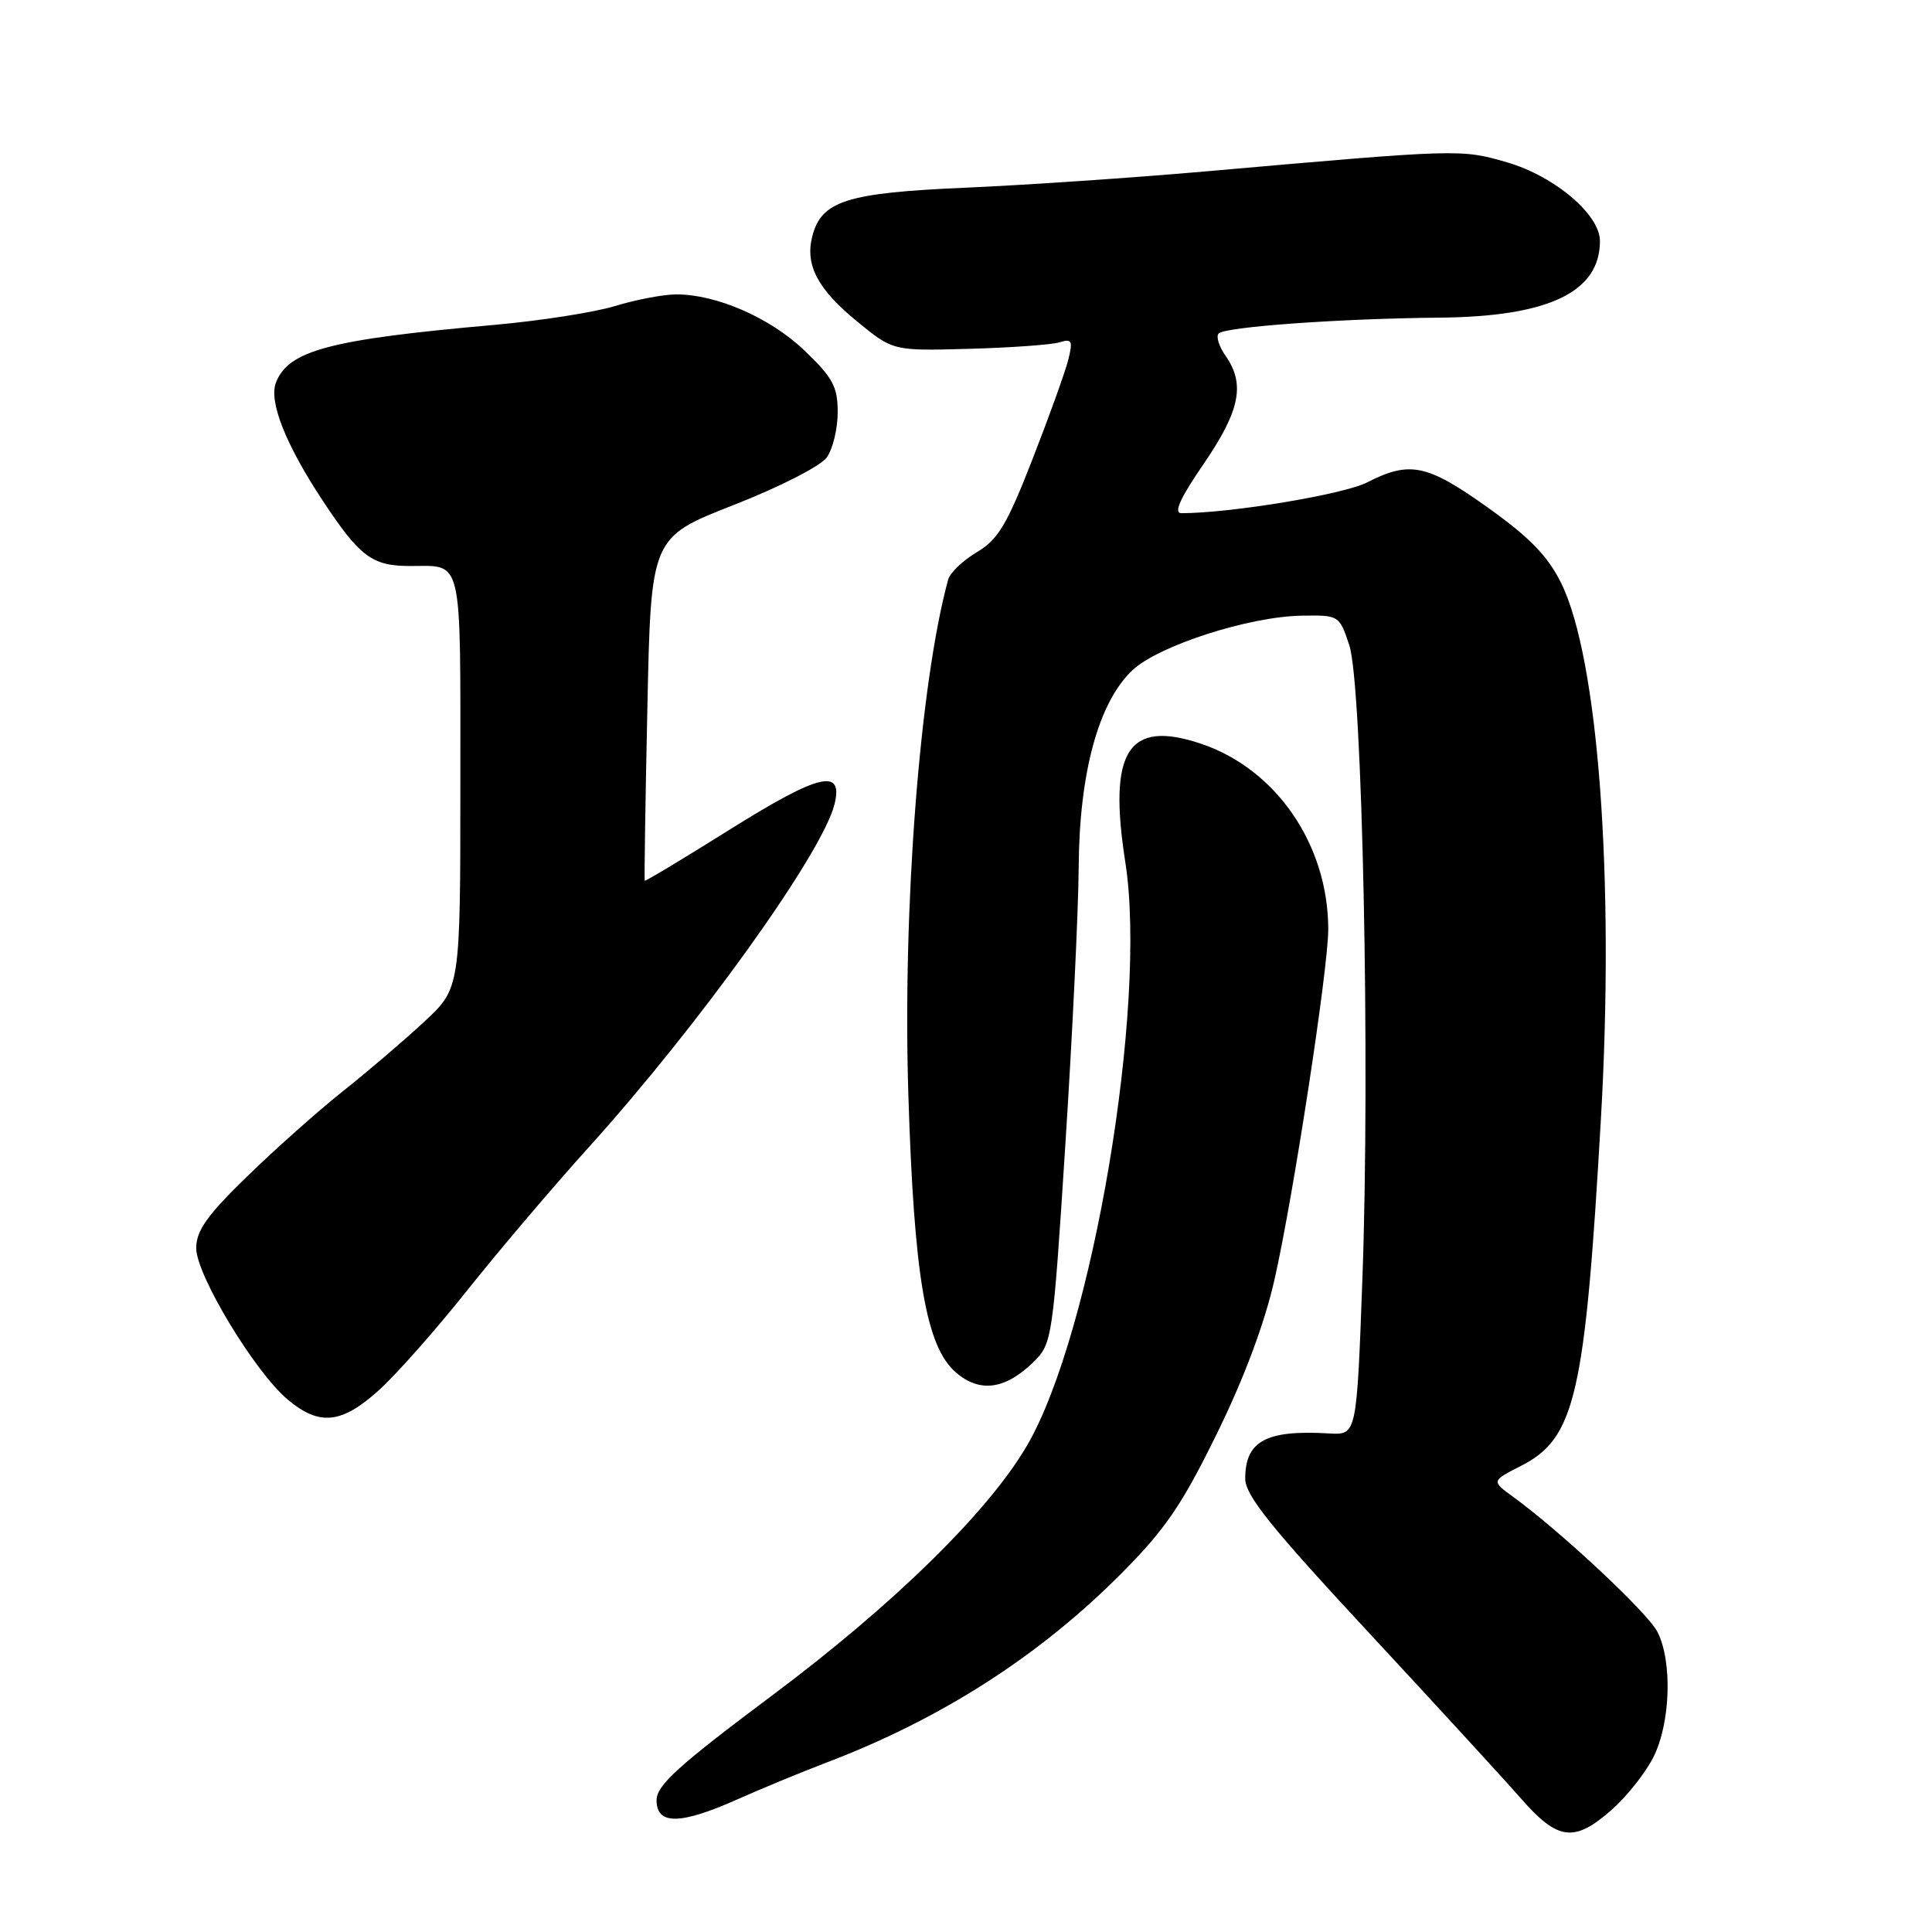 <?xml version="1.0" encoding="UTF-8" standalone="no"?>
<!DOCTYPE svg PUBLIC "-//W3C//DTD SVG 1.1//EN" "http://www.w3.org/Graphics/SVG/1.1/DTD/svg11.dtd" >
<svg xmlns="http://www.w3.org/2000/svg" xmlns:xlink="http://www.w3.org/1999/xlink" version="1.1" viewBox="0 0 256 256">
 <g >
 <path fill="currentColor"
d=" M 213.52 239.84 C 215.50 238.11 217.99 234.98 219.06 232.88 C 221.36 228.37 221.63 220.11 219.60 216.20 C 218.28 213.66 206.84 202.96 200.50 198.34 C 197.61 196.24 197.61 196.24 201.57 194.22 C 208.73 190.57 210.03 184.88 212.13 148.24 C 213.96 116.44 211.78 87.18 206.85 77.24 C 205.09 73.68 202.67 71.19 197.14 67.25 C 189.09 61.51 186.81 61.03 181.15 63.92 C 178.03 65.52 163.04 68.00 156.55 68.00 C 155.47 68.00 156.35 66.05 159.51 61.44 C 164.31 54.41 165.02 50.91 162.40 47.16 C 161.52 45.90 161.10 44.56 161.48 44.19 C 162.36 43.30 177.60 42.21 190.73 42.09 C 205.20 41.96 212.00 38.71 212.00 31.94 C 212.00 28.43 206.00 23.35 199.69 21.51 C 193.58 19.74 193.46 19.74 160.00 22.69 C 150.38 23.54 135.95 24.52 127.95 24.87 C 112.14 25.55 108.81 26.62 107.62 31.37 C 106.67 35.15 108.37 38.35 113.60 42.62 C 118.34 46.50 118.34 46.50 128.42 46.22 C 133.96 46.07 139.35 45.68 140.39 45.36 C 142.03 44.85 142.18 45.15 141.56 47.64 C 141.17 49.21 139.03 55.16 136.81 60.85 C 133.42 69.55 132.23 71.52 129.43 73.17 C 127.59 74.26 125.88 75.90 125.63 76.82 C 121.88 90.58 119.59 120.24 120.36 145.00 C 121.11 169.12 122.69 178.38 126.62 181.82 C 129.80 184.60 133.22 184.14 136.99 180.43 C 139.41 178.04 139.52 177.32 141.16 151.74 C 142.09 137.31 142.89 120.75 142.93 114.94 C 143.01 102.38 145.56 93.05 150.05 88.81 C 153.49 85.56 165.50 81.69 172.48 81.58 C 177.43 81.50 177.47 81.53 178.79 85.50 C 180.52 90.72 181.56 140.87 180.53 169.32 C 179.77 190.15 179.77 190.15 176.14 189.94 C 167.78 189.44 165.00 190.93 165.00 195.92 C 165.00 198.13 168.34 202.30 181.25 216.20 C 190.19 225.83 199.33 235.79 201.57 238.35 C 206.42 243.89 208.60 244.16 213.52 239.84 Z  M 97.72 238.42 C 100.90 237.00 106.21 234.81 109.51 233.55 C 124.67 227.79 137.70 219.44 148.57 208.51 C 154.42 202.63 156.61 199.42 161.25 189.95 C 164.88 182.56 167.58 175.31 168.89 169.50 C 171.38 158.49 176.00 128.33 176.00 123.15 C 176.00 111.91 169.08 101.85 159.06 98.52 C 149.46 95.33 146.81 99.52 149.11 114.24 C 152.07 133.15 144.75 176.63 136.11 191.50 C 131.03 200.25 118.45 212.59 102.32 224.65 C 89.85 233.97 87.00 236.56 87.00 238.55 C 87.00 241.84 90.15 241.80 97.72 238.42 Z  M 50.16 184.25 C 52.46 182.19 57.74 176.22 61.89 171.00 C 66.05 165.78 73.31 157.22 78.03 152.00 C 92.68 135.77 108.94 113.09 110.57 106.59 C 111.79 101.73 108.58 102.49 96.81 109.85 C 90.63 113.73 85.50 116.81 85.43 116.70 C 85.36 116.59 85.51 106.31 85.78 93.86 C 86.25 71.21 86.25 71.21 97.20 66.92 C 103.36 64.51 108.77 61.74 109.57 60.59 C 110.36 59.47 111.00 56.78 111.00 54.61 C 111.00 51.25 110.35 50.03 106.62 46.47 C 102.08 42.11 94.94 38.99 89.57 39.01 C 87.88 39.02 84.25 39.71 81.50 40.55 C 78.75 41.39 71.55 42.51 65.50 43.05 C 43.68 44.98 38.20 46.43 36.56 50.71 C 35.60 53.20 37.85 58.89 42.71 66.26 C 47.67 73.78 49.29 75.00 54.35 75.00 C 61.39 75.00 61.00 73.31 61.00 103.57 C 61.00 130.92 61.00 130.92 56.25 135.35 C 53.64 137.78 48.80 141.92 45.50 144.54 C 42.20 147.16 36.46 152.26 32.75 155.88 C 27.43 161.05 26.00 163.07 26.00 165.39 C 26.00 168.94 33.75 181.77 38.11 185.44 C 42.30 188.97 45.24 188.68 50.16 184.25 Z "/>
</g>
</svg>